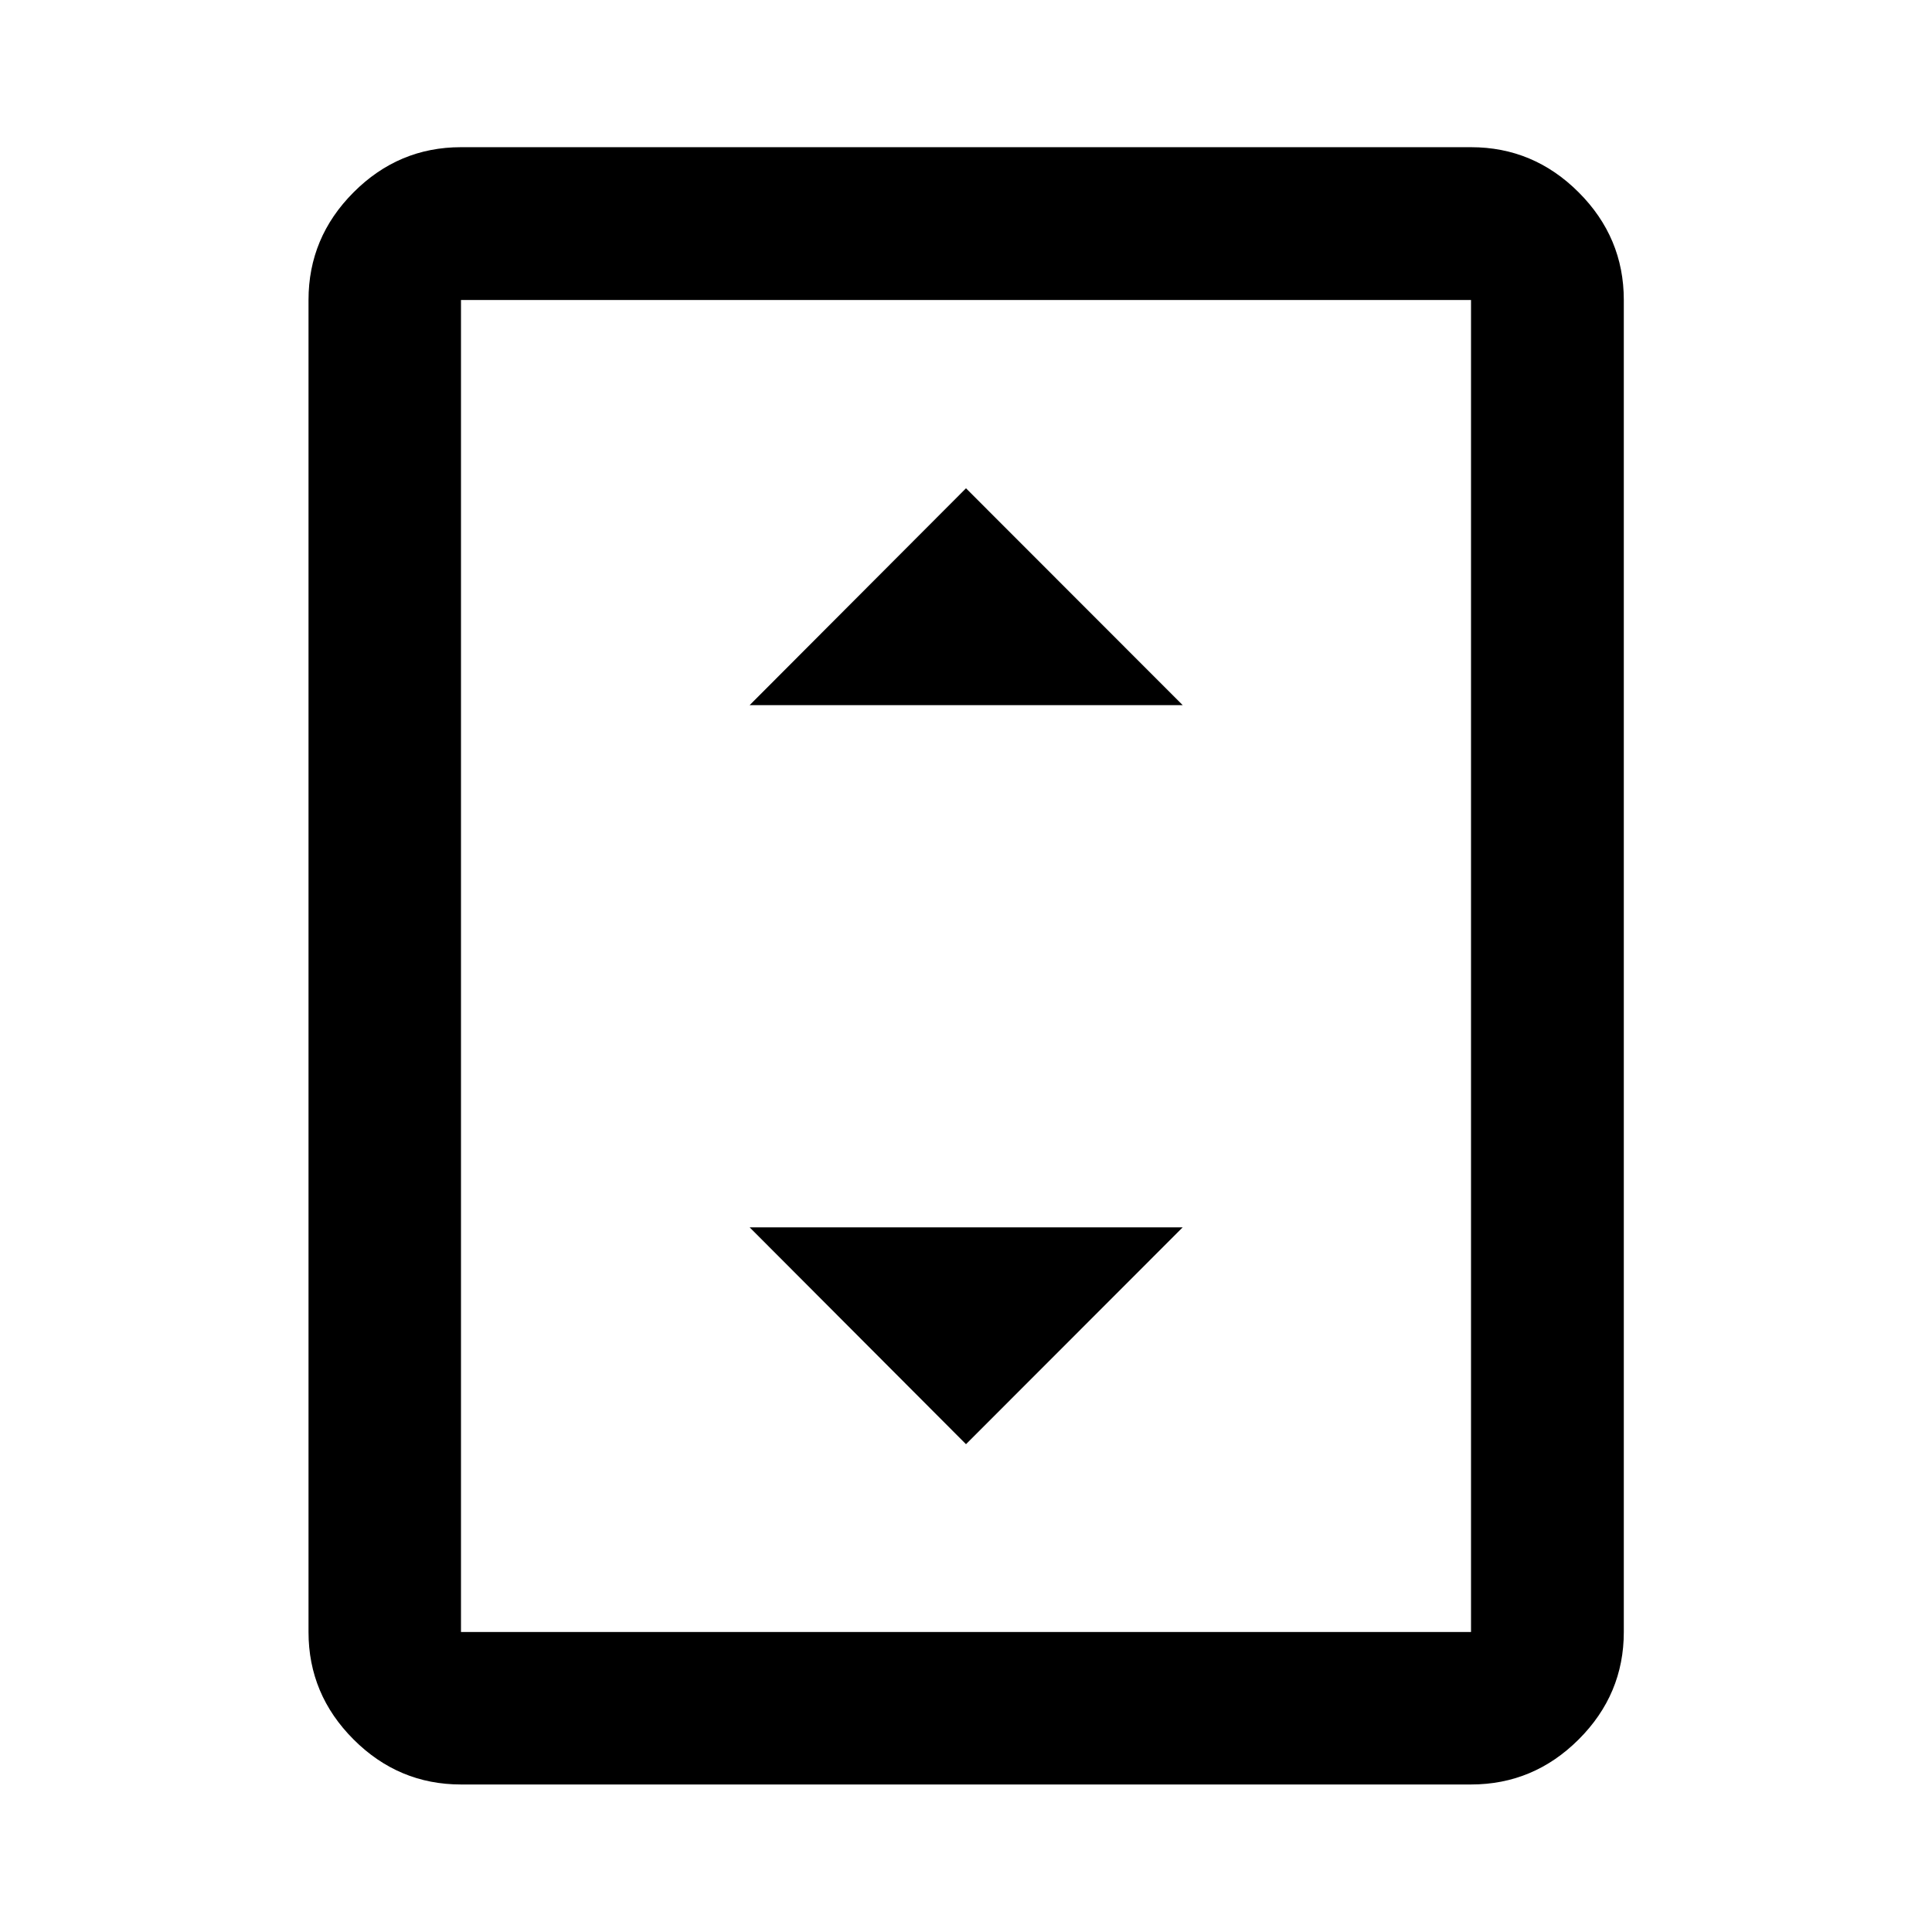 <svg xmlns="http://www.w3.org/2000/svg" height="40" viewBox="0 -960 960 960" width="40"><path d="M229.06-73.3q-31 0-53.38-22.38-22.38-22.38-22.38-53.38v-661.88q0-31.06 22.38-53.49 22.38-22.43 53.38-22.43h501.88q31.06 0 53.49 22.43 22.43 22.43 22.43 53.49v661.88q0 31-22.43 53.38Q762-73.3 730.94-73.3H229.06Zm501.88-75.76v-661.88H229.06v661.88h501.88Zm0-661.88H229.06h501.88ZM372.49-609.62h215.18L480-717.37 372.49-609.62ZM480-242.39l107.67-107.75H372.49L480-242.39Z"/></svg>